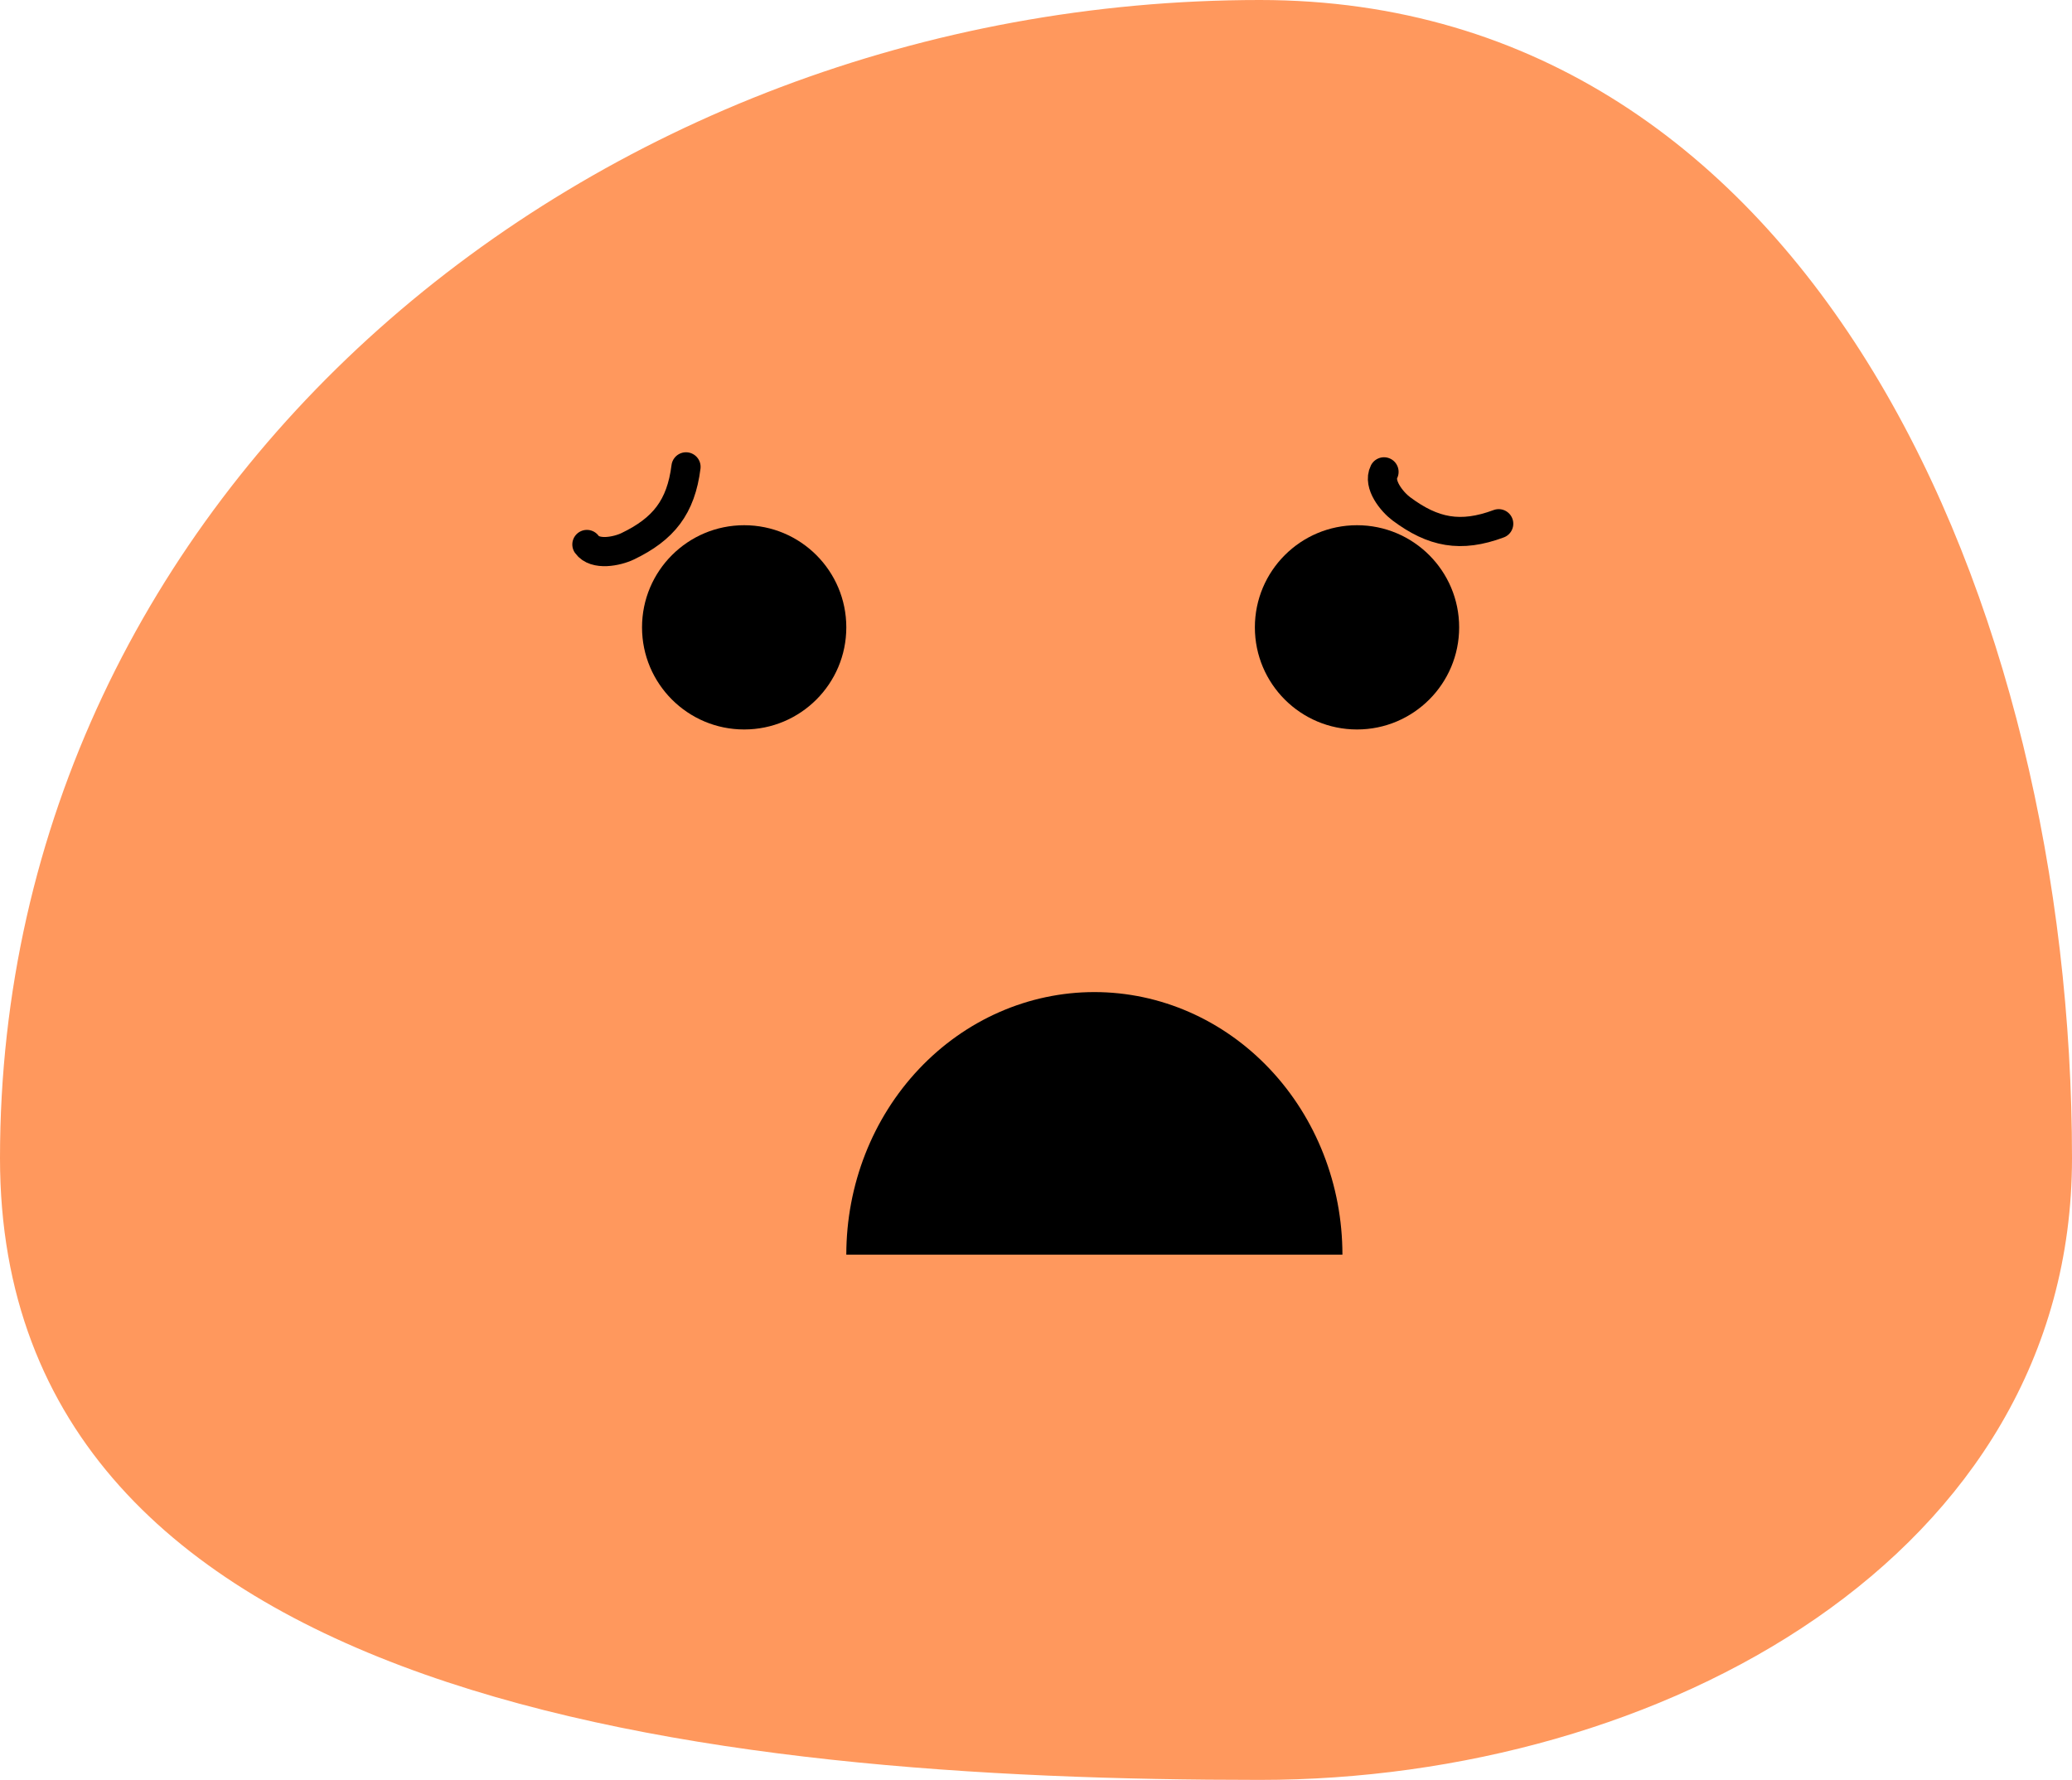 <svg width="71" height="61" viewBox="0 0 71 61" fill="none" xmlns="http://www.w3.org/2000/svg">
<path fill-rule="evenodd" clip-rule="evenodd" d="M43.17 0C62.143 0 71 20.781 71 39.691C71 53.351 56.875 61 43.17 61C24.357 61 0 58.442 0 39.691C0 16.831 20.233 0 43.17 0Z" fill="#FF985D"/>
<circle cx="25.5" cy="21.5" r="3.5" fill="black"/>
<circle cx="46.5" cy="21.5" r="3.5" fill="black"/>
<path d="M23.507 16C23.333 17.382 22.734 18.133 21.508 18.722C21.146 18.896 20.39 19.05 20.111 18.66" stroke="black" stroke-linecap="round"/>
<path d="M51.355 17.949C50.05 18.435 49.107 18.251 48.018 17.438C47.696 17.197 47.209 16.598 47.425 16.171" stroke="black" stroke-linecap="round"/>
<path d="M46 43H29C29 40.613 29.895 38.324 31.49 36.636C33.084 34.948 35.246 34 37.5 34C39.754 34 41.916 34.948 43.51 36.636C45.105 38.324 46 40.613 46 43Z" fill="black"/>
</svg>

